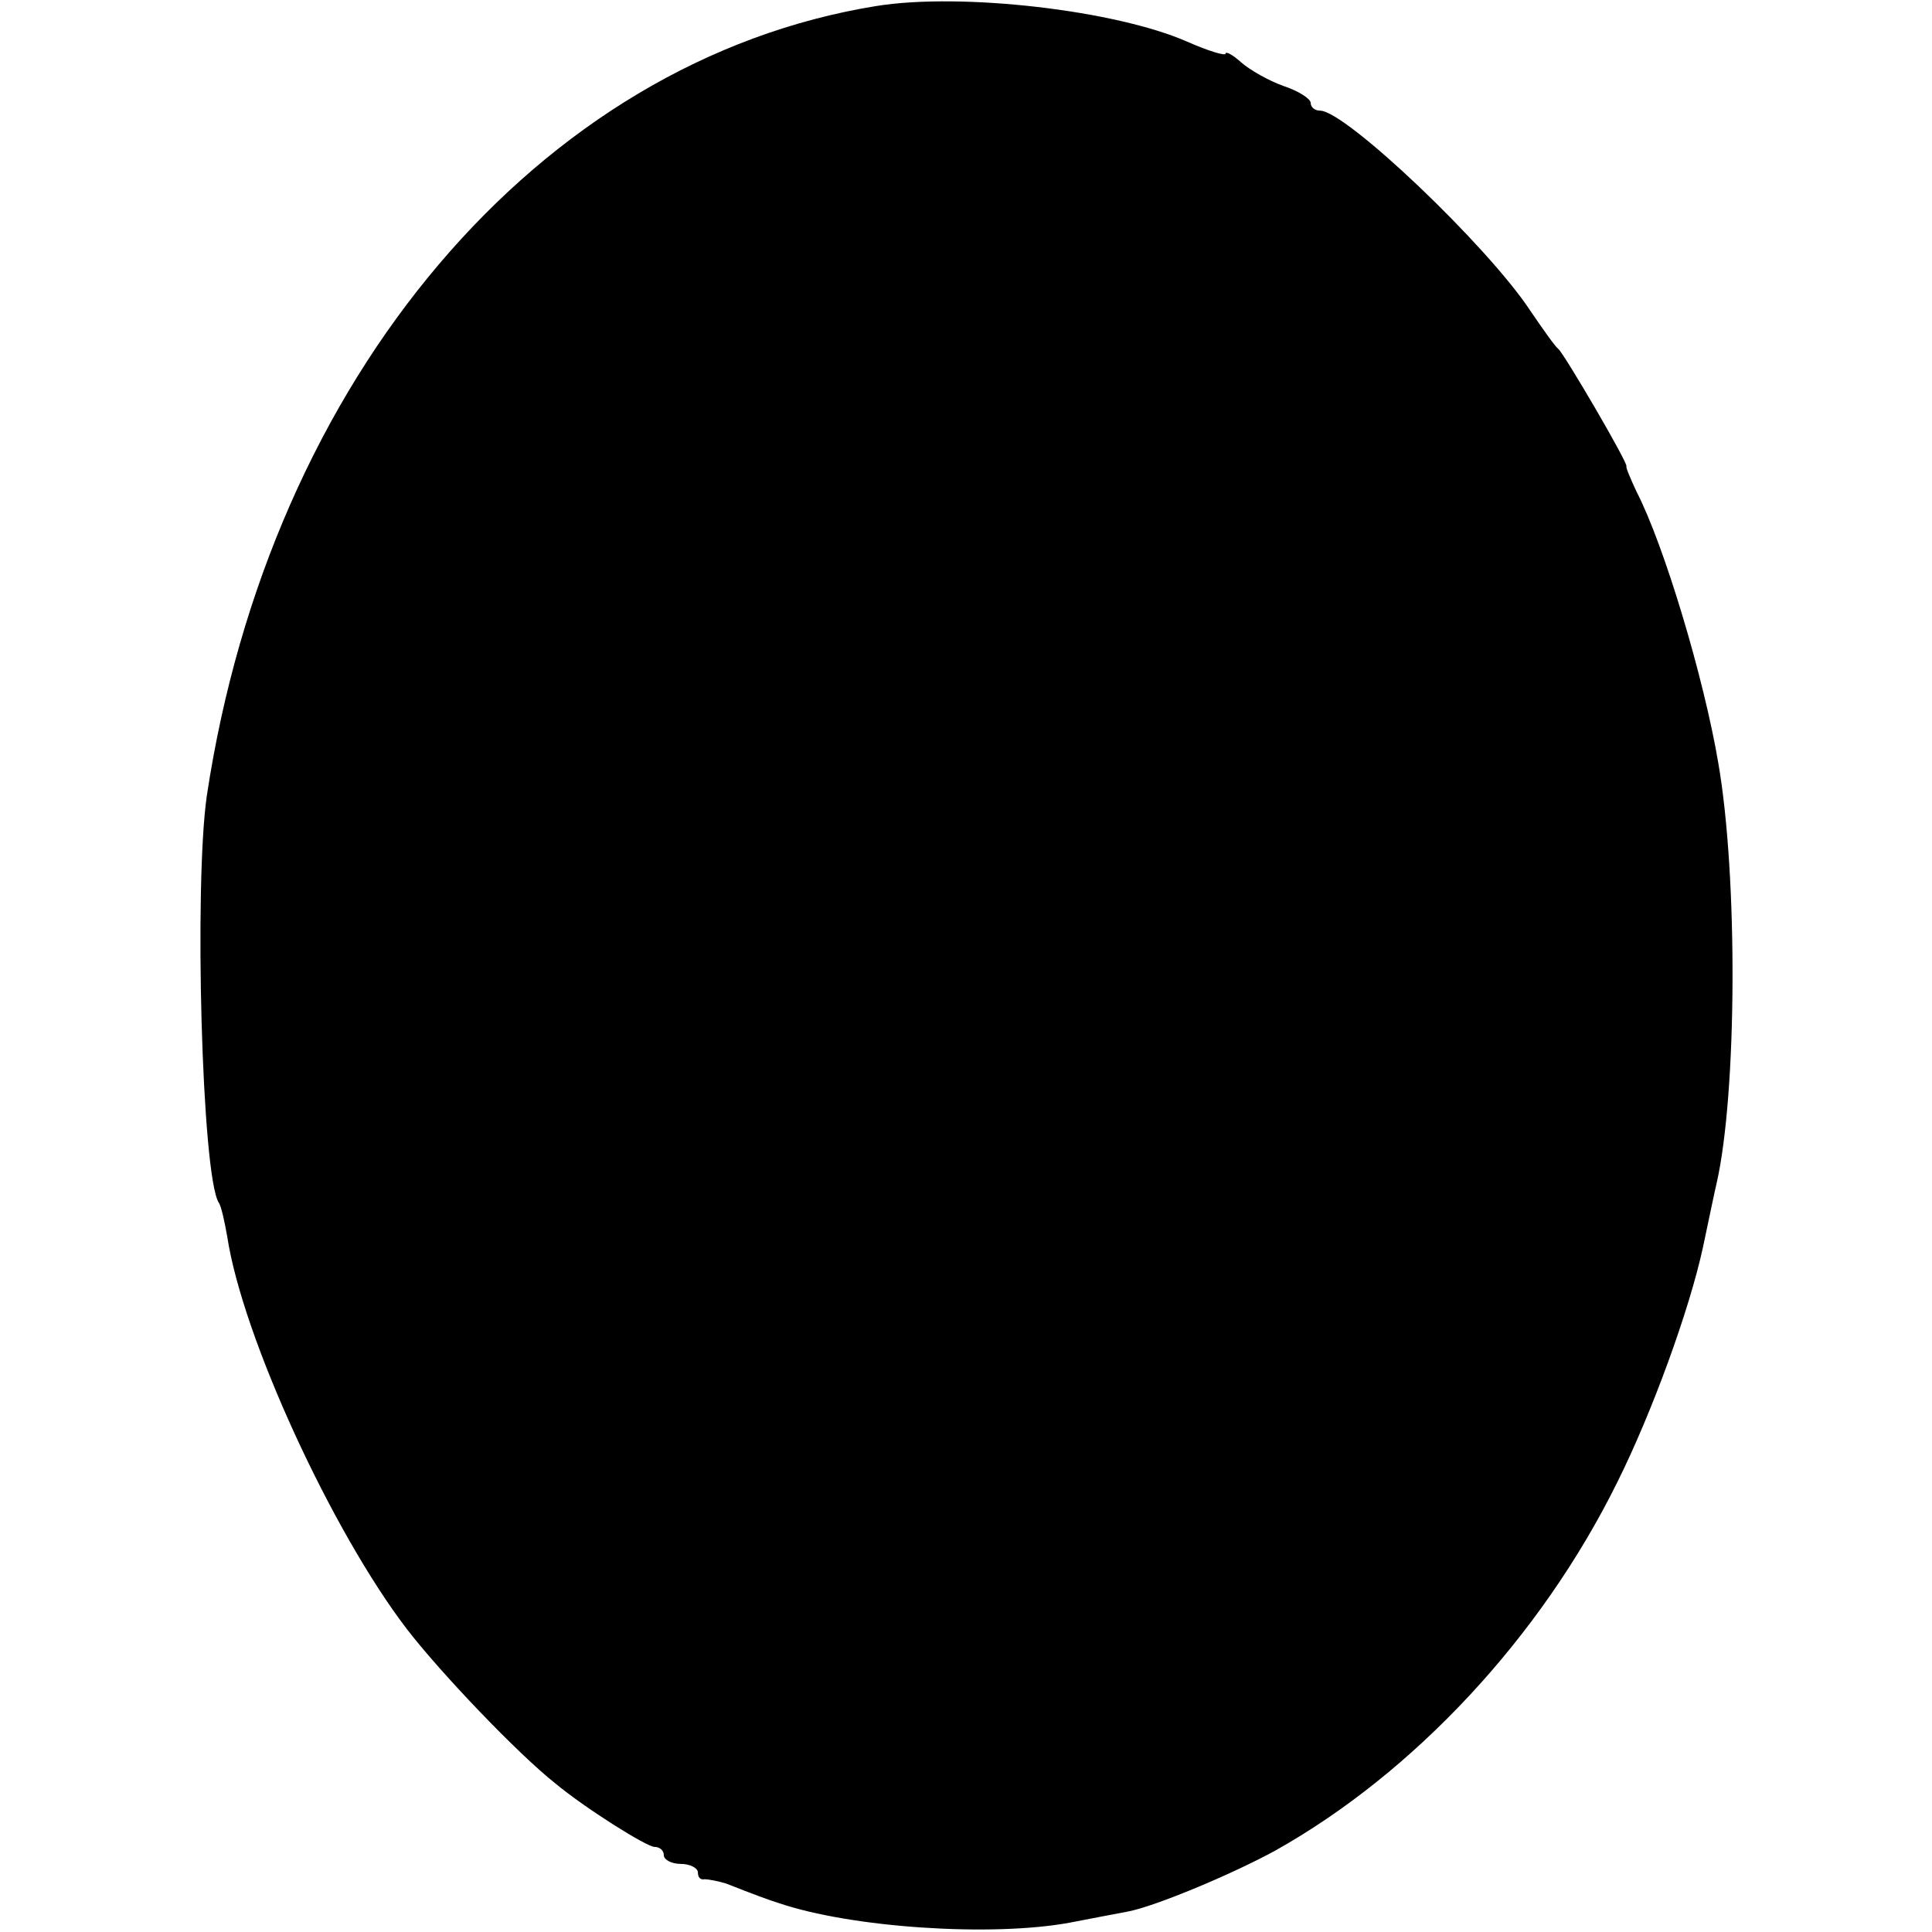 <?xml version="1.0" standalone="no"?>
<!DOCTYPE svg PUBLIC "-//W3C//DTD SVG 20010904//EN"
 "http://www.w3.org/TR/2001/REC-SVG-20010904/DTD/svg10.dtd">
<svg version="1.0" xmlns="http://www.w3.org/2000/svg"
 width="227pt" height="227pt" viewBox="0 0 227 227"
 preserveAspectRatio="xMidYMid meet">
<g transform="translate(0,227) scale(0.1,-0.1)"
fill="#000000" stroke="none">
<path d="M1030 2263 c-397 -64 -713 -437 -787 -928 -15 -104 -6 -446 14 -478
3 -4 7 -23 10 -40 18 -118 123 -346 211 -461 40 -52 131 -147 174 -181 36 -30
108 -75 117 -75 6 0 11 -4 11 -10 0 -5 9 -10 20 -10 11 0 20 -5 20 -10 0 -6 3
-9 8 -8 4 0 15 -2 25 -5 33 -13 52 -20 62 -23 85 -29 250 -40 342 -23 26 5 57
11 68 13 32 6 123 44 174 72 162 91 311 250 401 432 41 82 85 203 101 277 7
33 14 67 16 75 24 106 25 360 2 493 -17 101 -64 257 -96 319 -7 15 -13 29 -12
30 2 4 -73 132 -80 138 -4 3 -18 23 -33 45 -50 76 -217 235 -247 235 -6 0 -11
4 -11 9 0 5 -14 14 -32 20 -17 6 -40 19 -50 28 -10 9 -18 13 -18 10 0 -3 -20
3 -45 14 -84 37 -265 58 -365 42z"/>
</g>
</svg>
